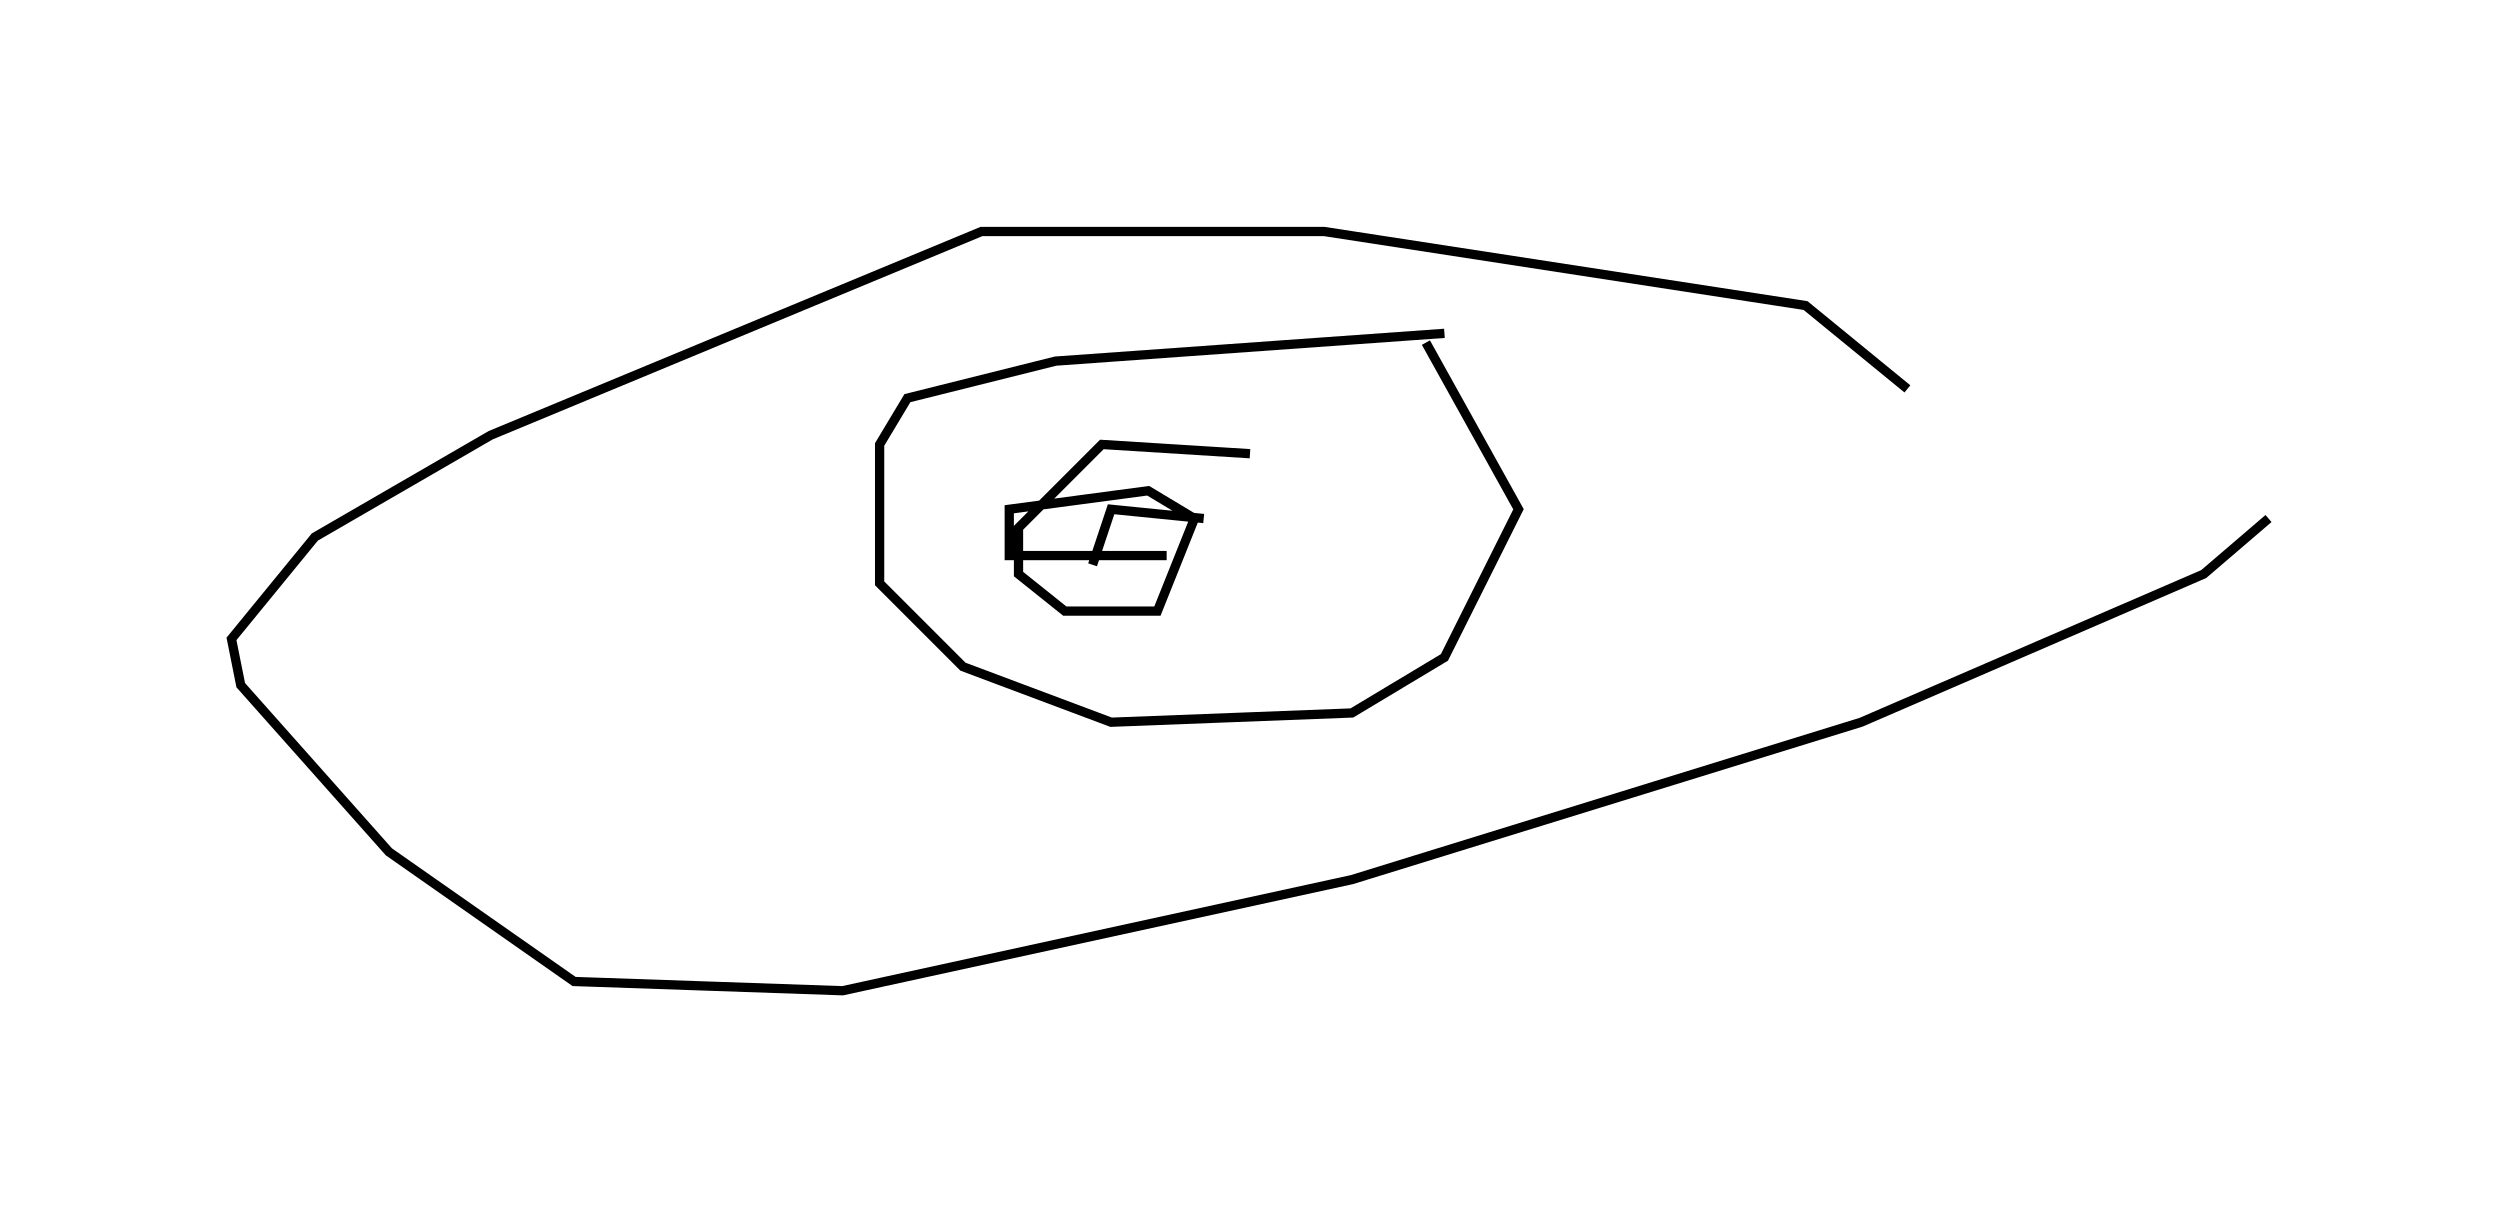 <?xml version="1.0" encoding="utf-8" ?>
<svg baseProfile="full" height="132.0" version="1.1" width="270.0" xmlns="http://www.w3.org/2000/svg" xmlns:ev="http://www.w3.org/2001/xml-events" xmlns:xlink="http://www.w3.org/1999/xlink"><defs /><rect fill="white" height="132.0" width="270.0" x="0" y="0" /><path d="M214.0,61.0 m-8.0,-19.0 l-11.0,-9.0 -52.0,-8.0 l-37.0,0.0 -53.0,22.0 l-19.0,11.0 -9.0,11.0 l1.0,5.0 16.0,18.0 l20.0,14.0 29.0,1.0 l55.0,-12.0 55.0,-17.0 l37.0,-16.0 7.0,-6.0 m-110.0,-7.0 l-16.0,-1.0 -9.0,9.0 l0.0,5.0 5.0,4.0 l10.0,0.0 4.0,-10.0 l-5.0,-3.0 -15.0,2.0 l0.0,5.0 17.0,0.0 m4.0,-4.0 l-10.0,-1.0 -2.0,6.0 m38.0,-25.0 l-42.0,3.0 -16.0,4.0 l-3.0,5.0 0.0,15.0 l9.0,9.0 16.0,6.0 l26.0,-1.0 10.0,-6.0 l8.0,-16.0 -10.0,-18.0 " fill="none" stroke="black" stroke-width="1" /></svg>